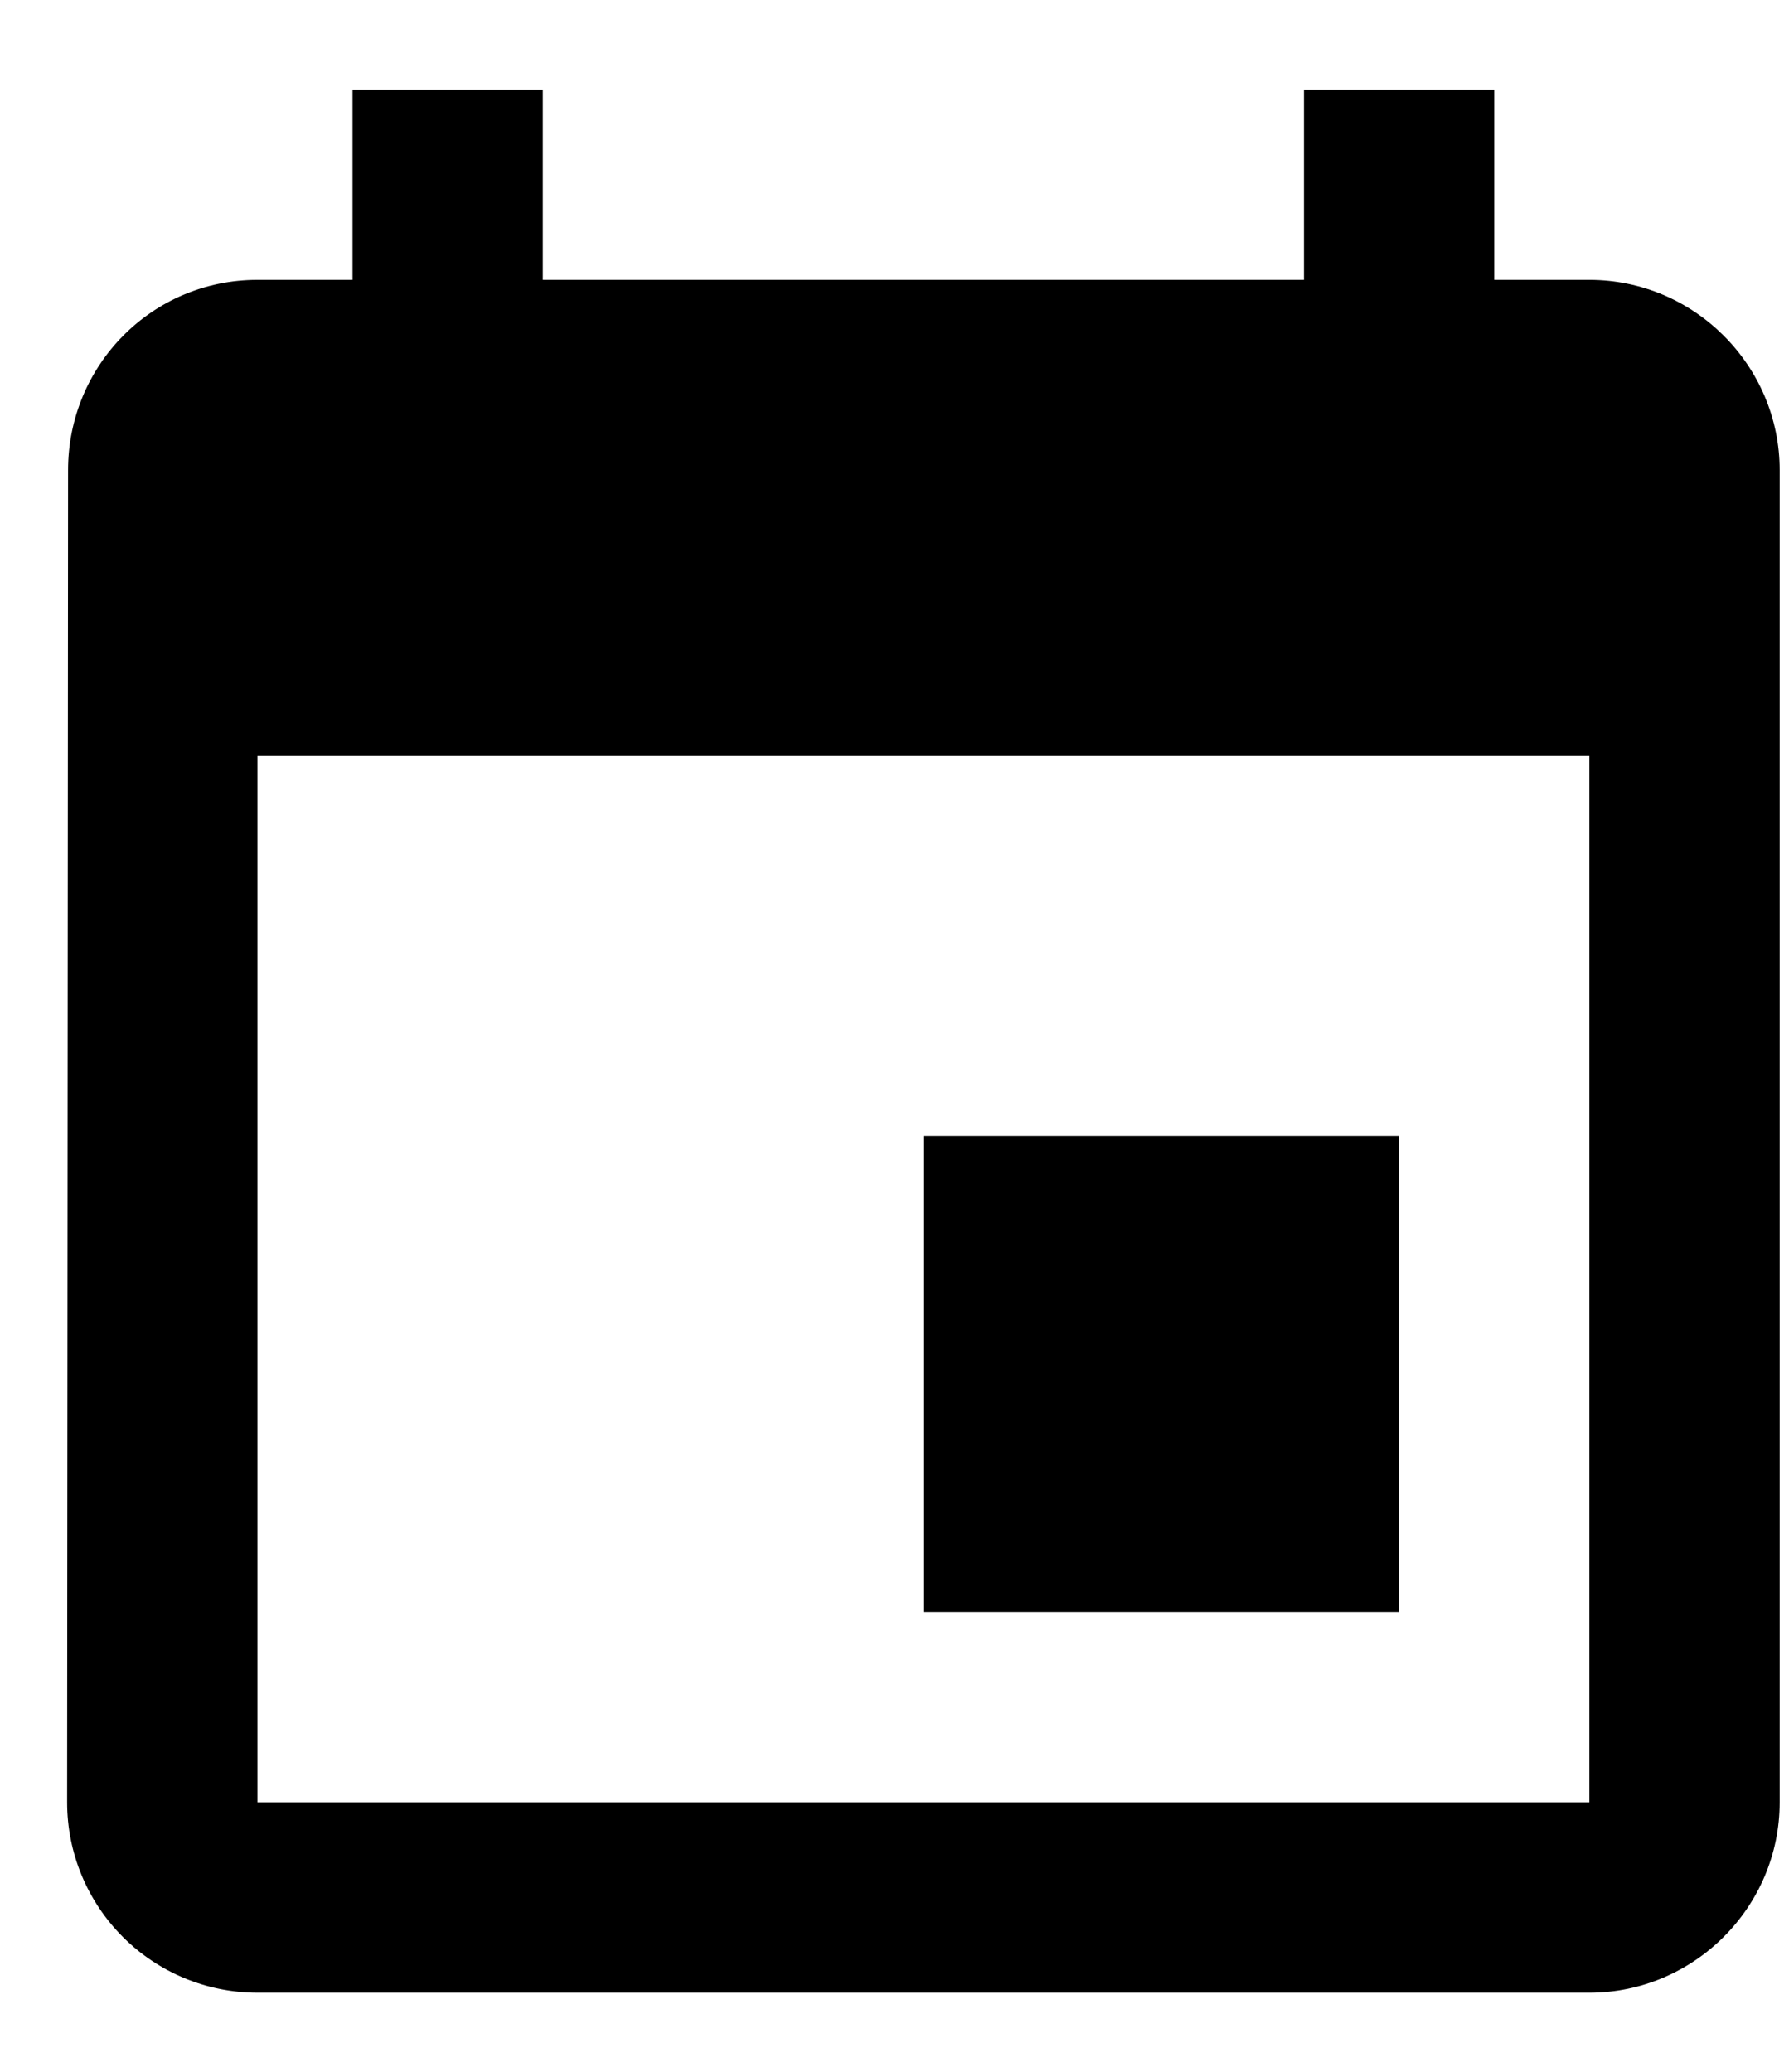 <svg width="19" height="22" viewBox="0 0 19 22" fill="currentColor" xmlns="http://www.w3.org/2000/svg">
<path d="M14.859 12.066H9.807V17.118H14.859V12.066ZM13.849 0.951V2.972H5.765V0.951H3.744V2.972H2.734C1.612 2.972 0.723 3.881 0.723 4.992L0.713 19.139C0.713 19.675 0.926 20.189 1.305 20.568C1.684 20.947 2.198 21.16 2.734 21.16H16.88C17.992 21.16 18.901 20.25 18.901 19.139V4.992C18.901 3.881 17.992 2.972 16.88 2.972H15.87V0.951H13.849ZM16.88 19.139H2.734V8.024H16.88V19.139Z" fill="currentColor"/>
</svg>
